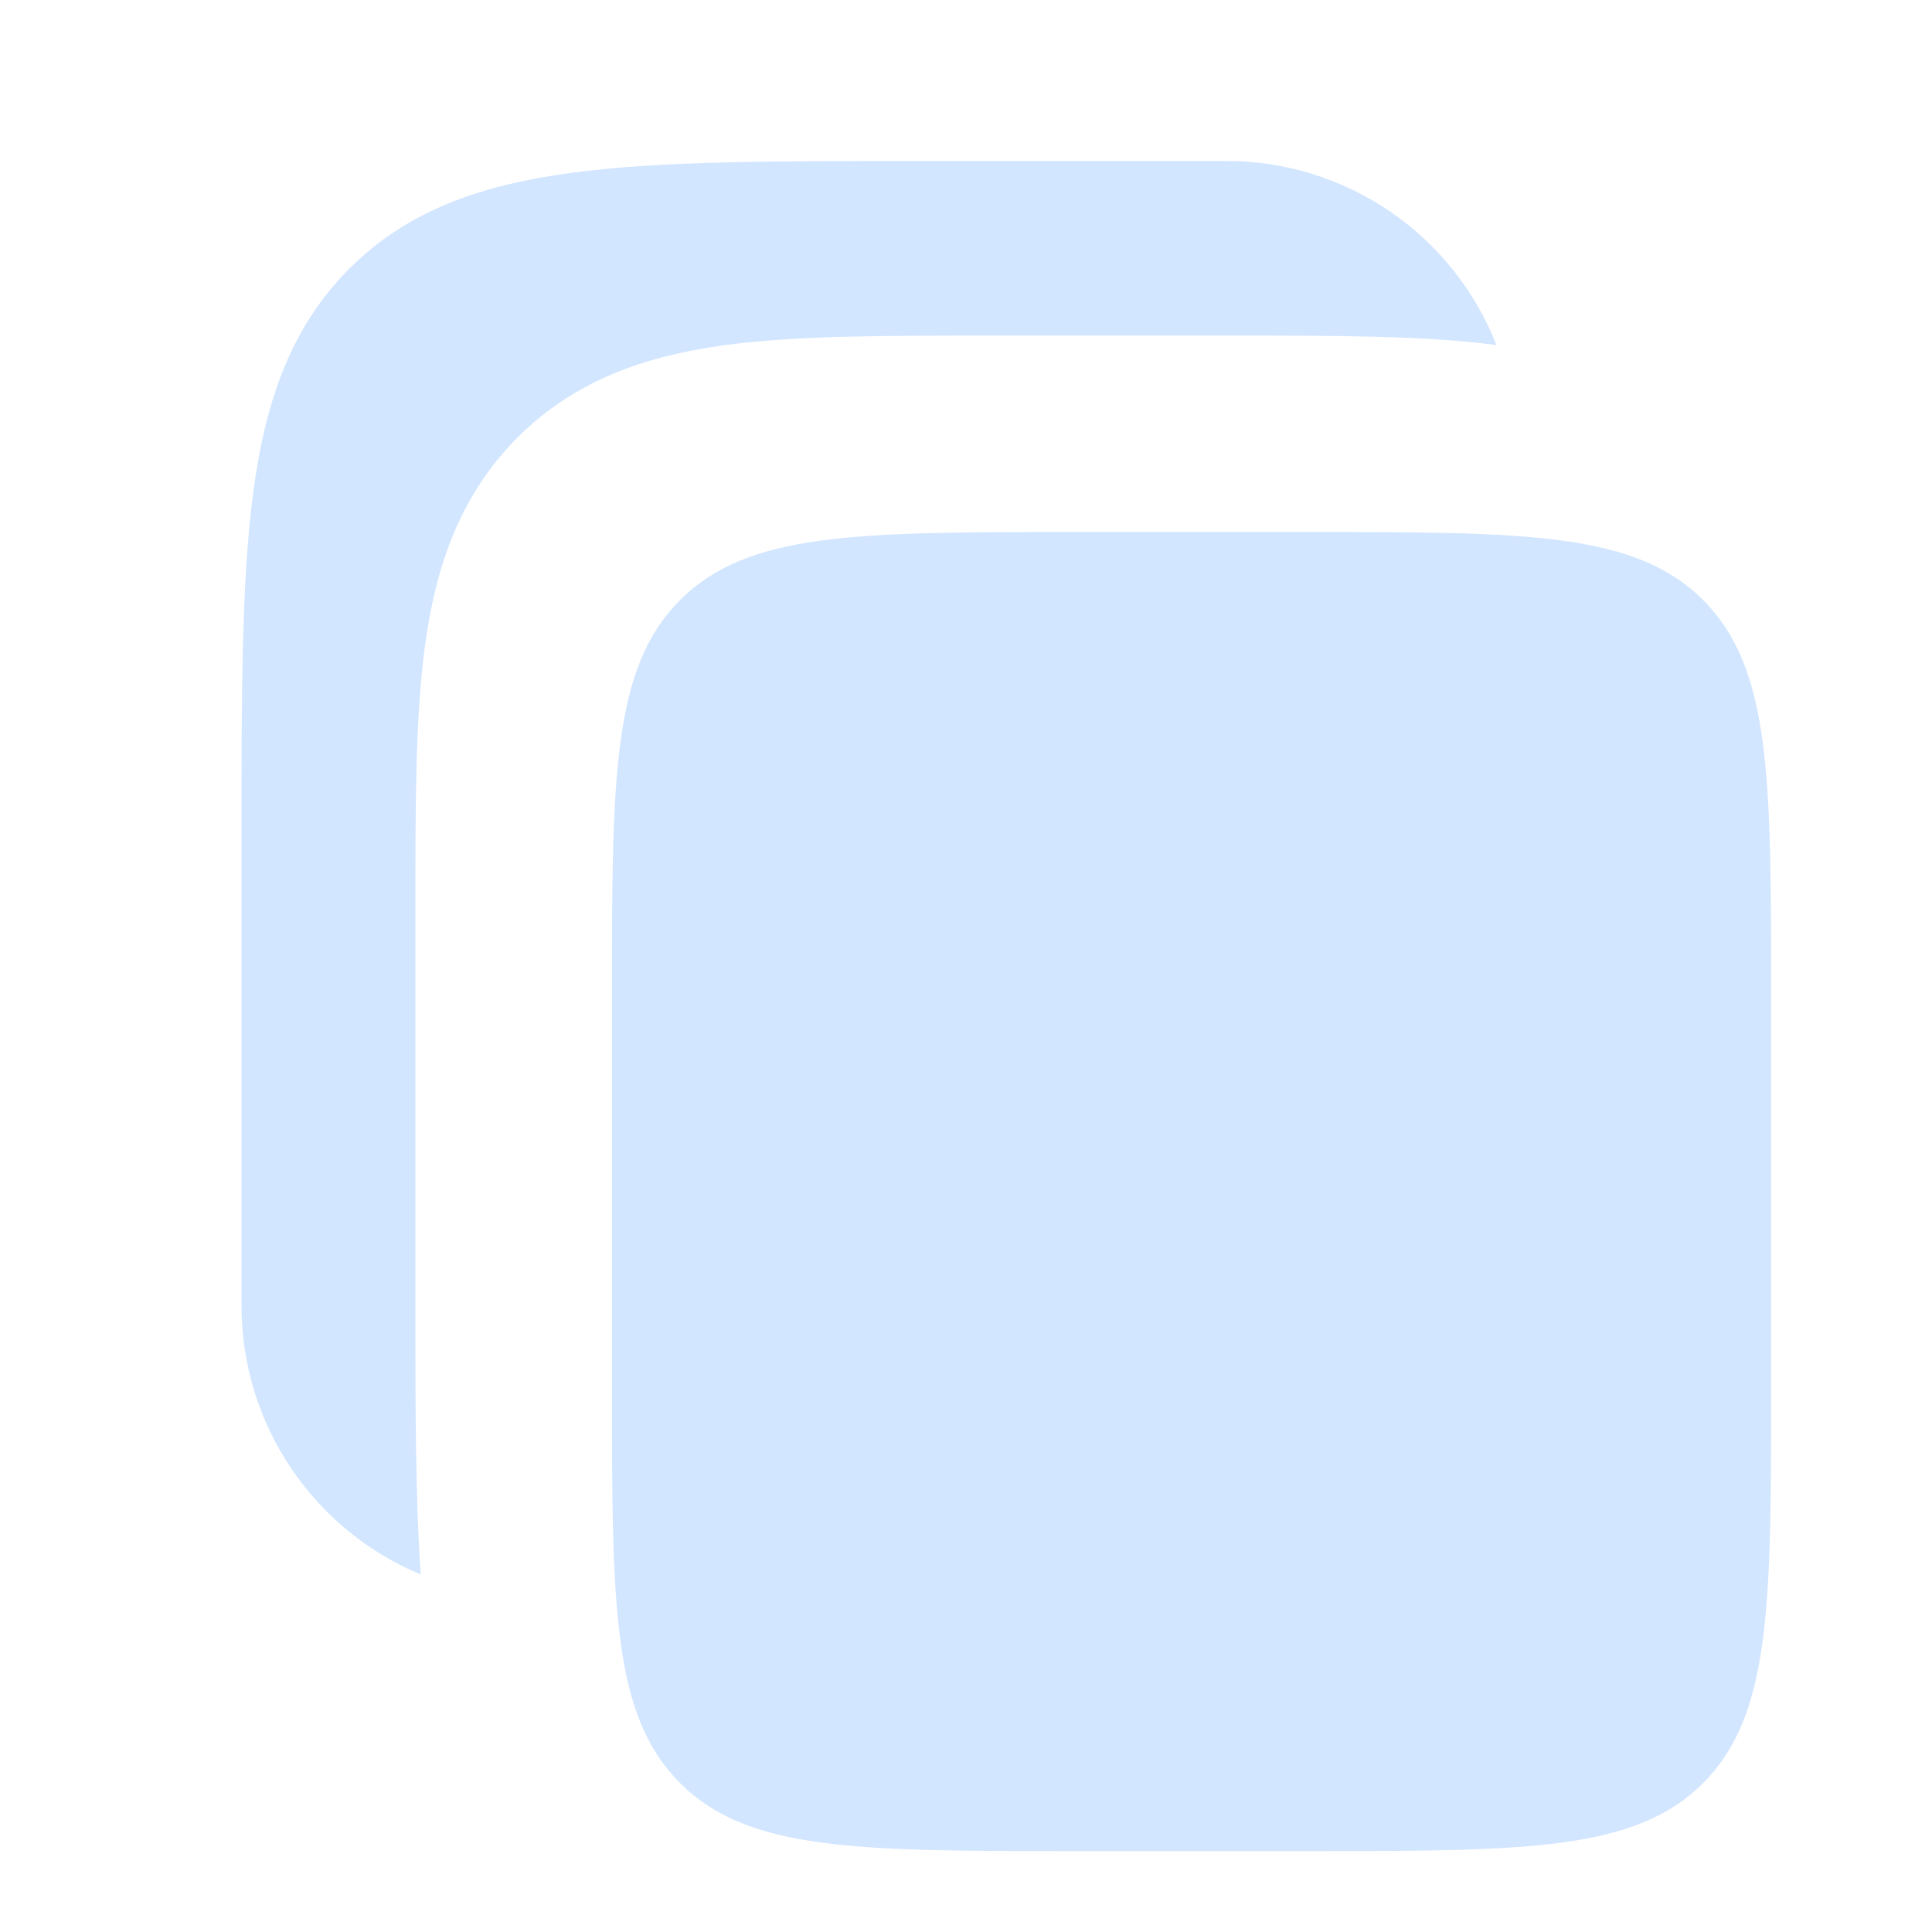 <svg viewBox="0 0 24 24" xmlns="http://www.w3.org/2000/svg" xmlns:xlink="http://www.w3.org/1999/xlink" width="24" height="24" fill="none">
	<rect id="solar:copy-bold" width="24" height="24" x="0" y="0" fill="rgb(255,255,255)" fill-opacity="0" />
	<path id="Vector" d="M15.24 2L11.346 2C9.582 2 8.184 2 7.091 2.148C5.965 2.3 5.054 2.62 4.336 3.341C3.617 4.062 3.298 4.977 3.147 6.107C3 7.205 3 8.608 3 10.379L3 16.217C3 17.725 3.92 19.017 5.227 19.559C5.16 18.649 5.16 17.374 5.16 16.312L5.16 11.302C5.16 10.021 5.16 8.916 5.278 8.032C5.405 7.084 5.691 6.176 6.425 5.439C7.159 4.702 8.064 4.415 9.008 4.287C9.888 4.169 10.988 4.169 12.265 4.169L15.335 4.169C16.611 4.169 17.709 4.169 18.59 4.287C18.326 3.613 17.865 3.035 17.268 2.627C16.67 2.219 15.963 2 15.24 2Z" fill="rgb(210.865,230.046,255)" fill-rule="nonzero" />
	<path id="Vector" d="M7.602 12.392C7.602 9.666 7.602 8.303 8.446 7.456C9.289 6.609 10.646 6.609 13.362 6.609L16.242 6.609C18.957 6.609 20.315 6.609 21.159 7.456C22.003 8.303 22.002 9.666 22.002 12.392L22.002 17.212C22.002 19.938 22.002 21.301 21.159 22.148C20.315 22.995 18.957 22.995 16.242 22.995L13.362 22.995C10.647 22.995 9.289 22.995 8.446 22.148C7.602 21.301 7.602 19.938 7.602 17.212L7.602 12.392Z" fill="rgb(210.865,230.046,255)" fill-rule="nonzero" />
</svg>
